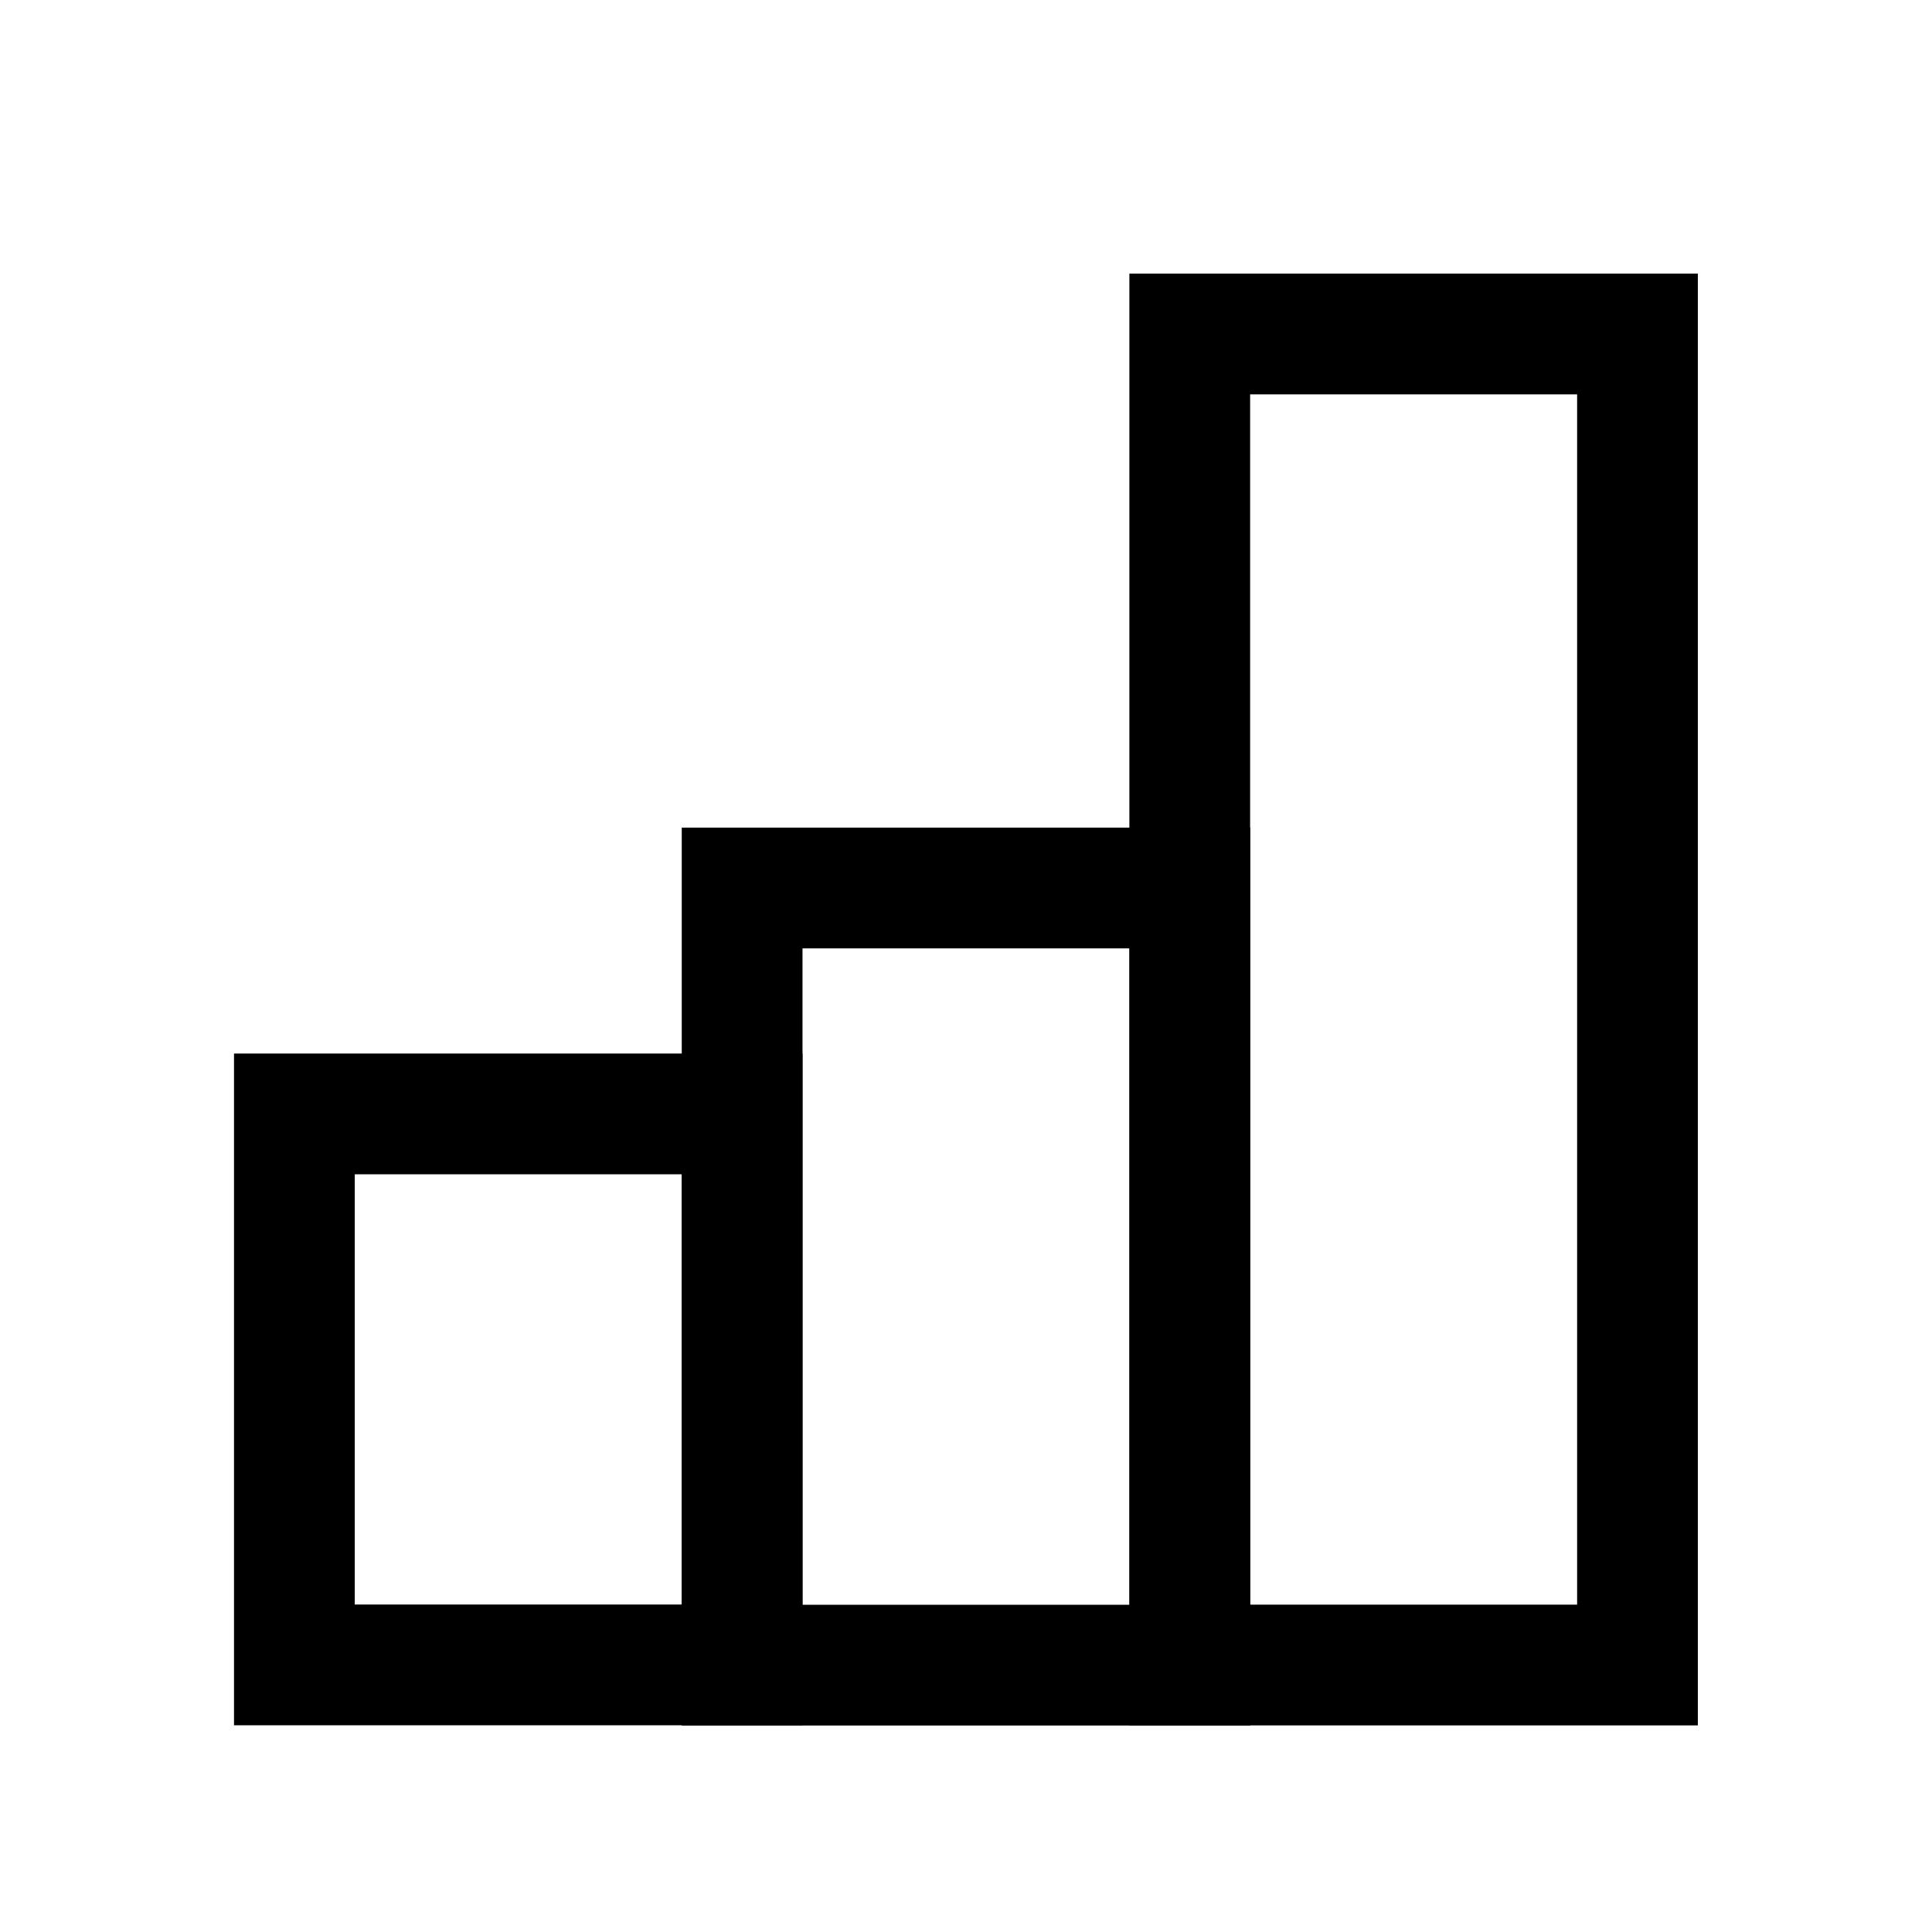 <svg width="16" height="16" viewBox="0 0 16 16" fill="none" xmlns="http://www.w3.org/2000/svg">
<rect x="2.438" y="9.225" width="3.708" height="4.563" stroke="black"/>
<rect x="9.853" y="2.766" width="3.708" height="11.023" stroke="black"/>
<rect x="6.146" y="7.354" width="3.708" height="6.436" stroke="black"/>
</svg>
